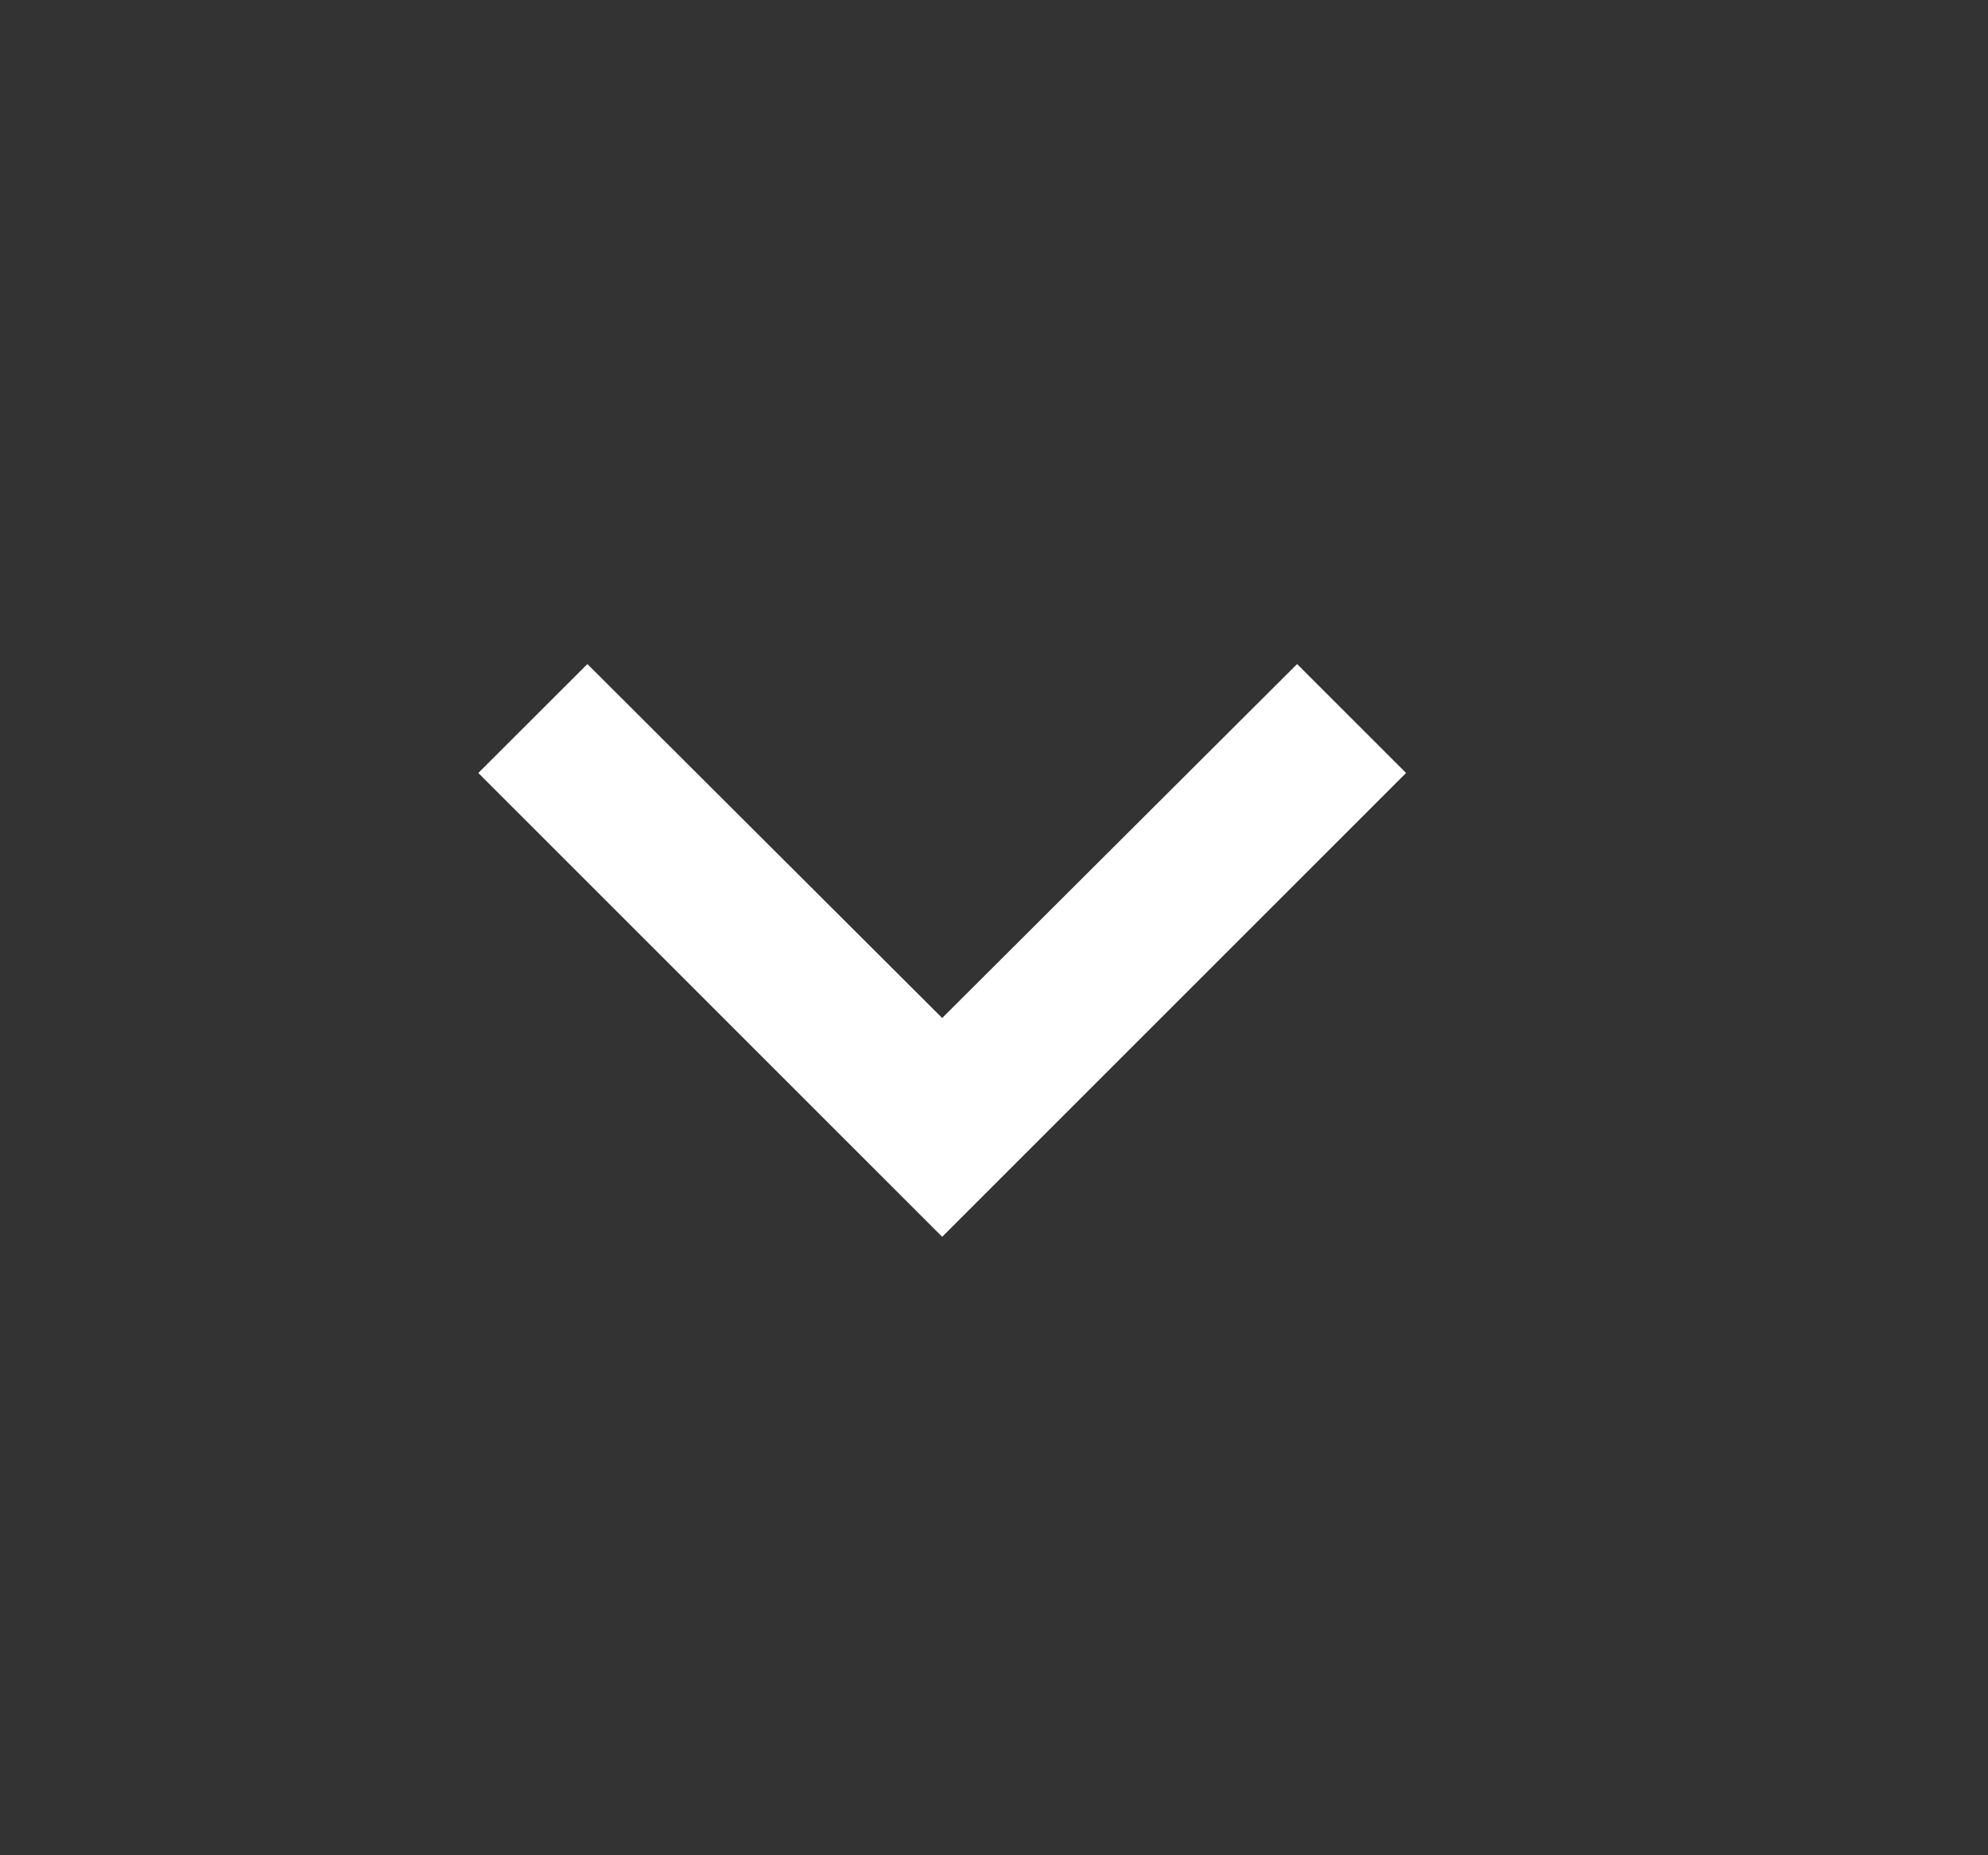 <svg width="15" height="14" viewBox="0 0 15 14" fill="none" xmlns="http://www.w3.org/2000/svg">
<rect x="0" y="0" width="15" height="14" fill="#333333" stroke="none"/>
<path d="M9.787 5.011L7.109 7.682L4.432 5.011L3.609 5.833L7.109 9.333L10.609 5.833L9.787 5.011Z" fill="white"/>
</svg>
